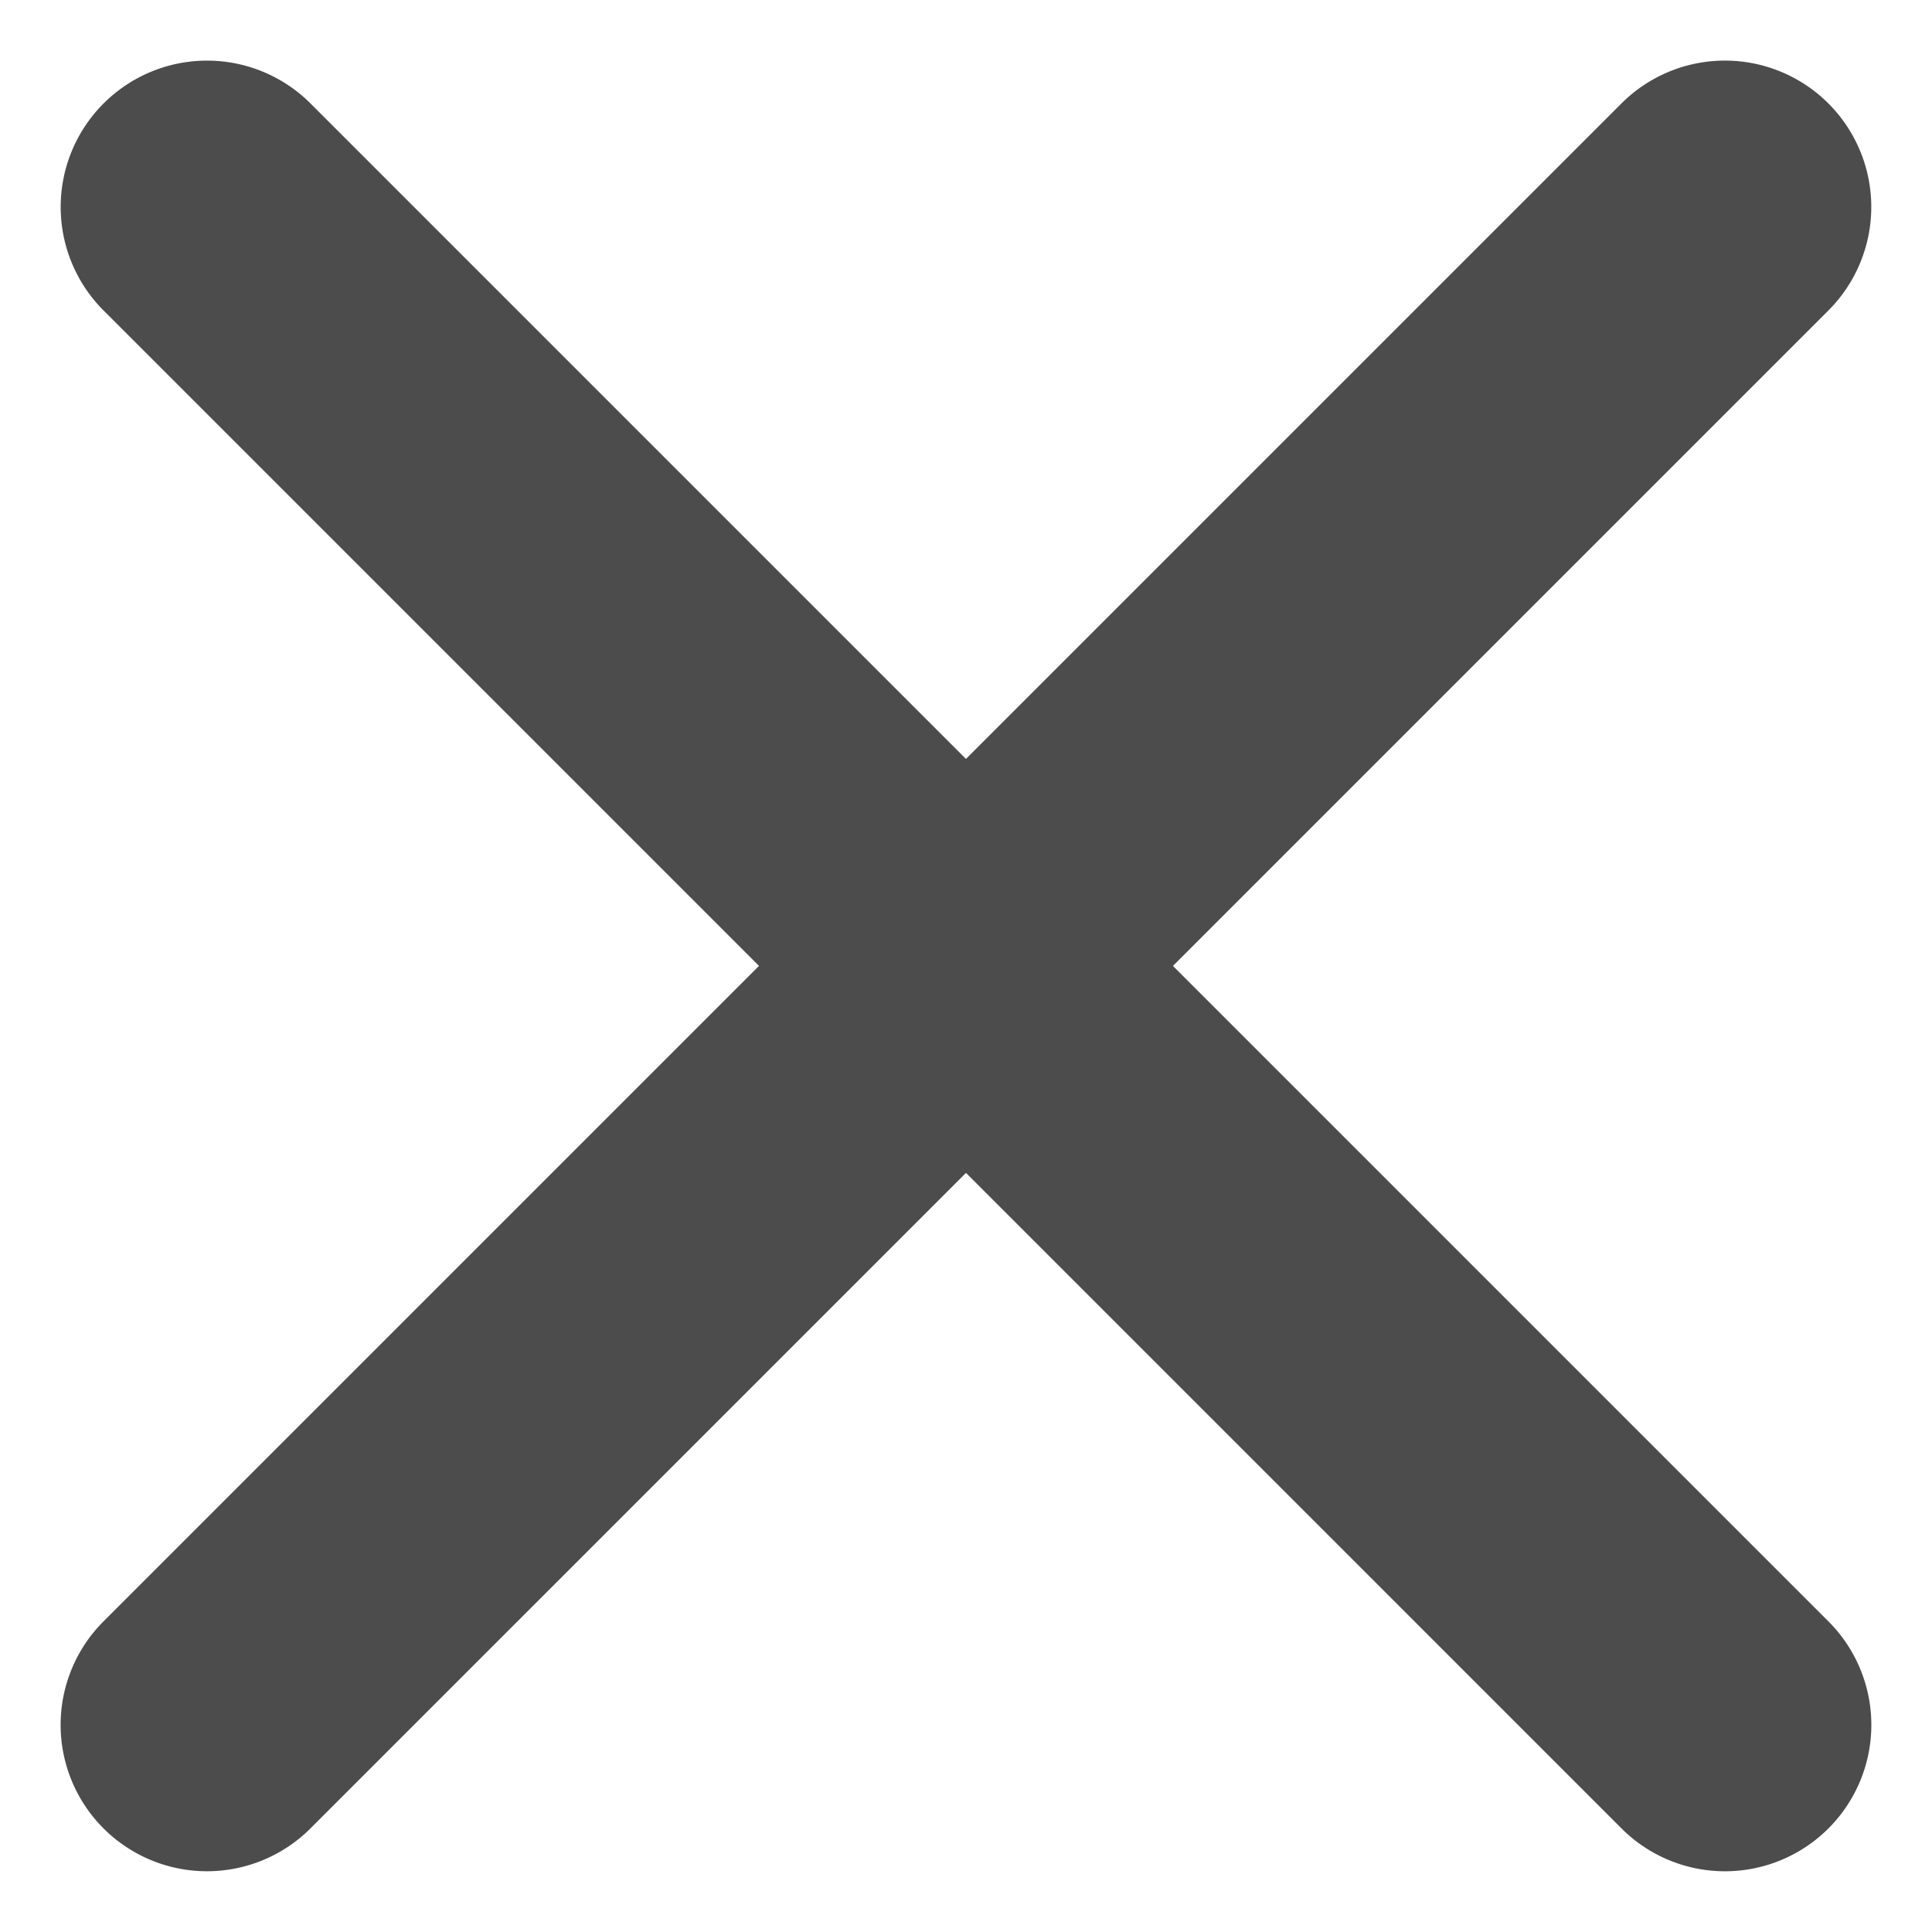<svg id="MENU" xmlns="http://www.w3.org/2000/svg" width="19.8" height="19.799" viewBox="0 0 19.8 19.799">
  <path id="Path_2512" data-name="Path 2512" d="M-8.5,0h22a1.5,1.5,0,0,1,0,3h-22A1.5,1.5,0,0,1-10,1.5,1.5,1.5,0,0,1-8.5,0Z" transform="translate(9.193 7.071) rotate(45)" fill="#4c4c4c"/>
  <path id="Path_2514" data-name="Path 2514" d="M1.5,3h22a1.5,1.5,0,1,0,0-3H1.5a1.5,1.5,0,1,0,0,3Z" transform="translate(19.799 2.121) rotate(135)" fill="#4c4c4c"/>
</svg>
